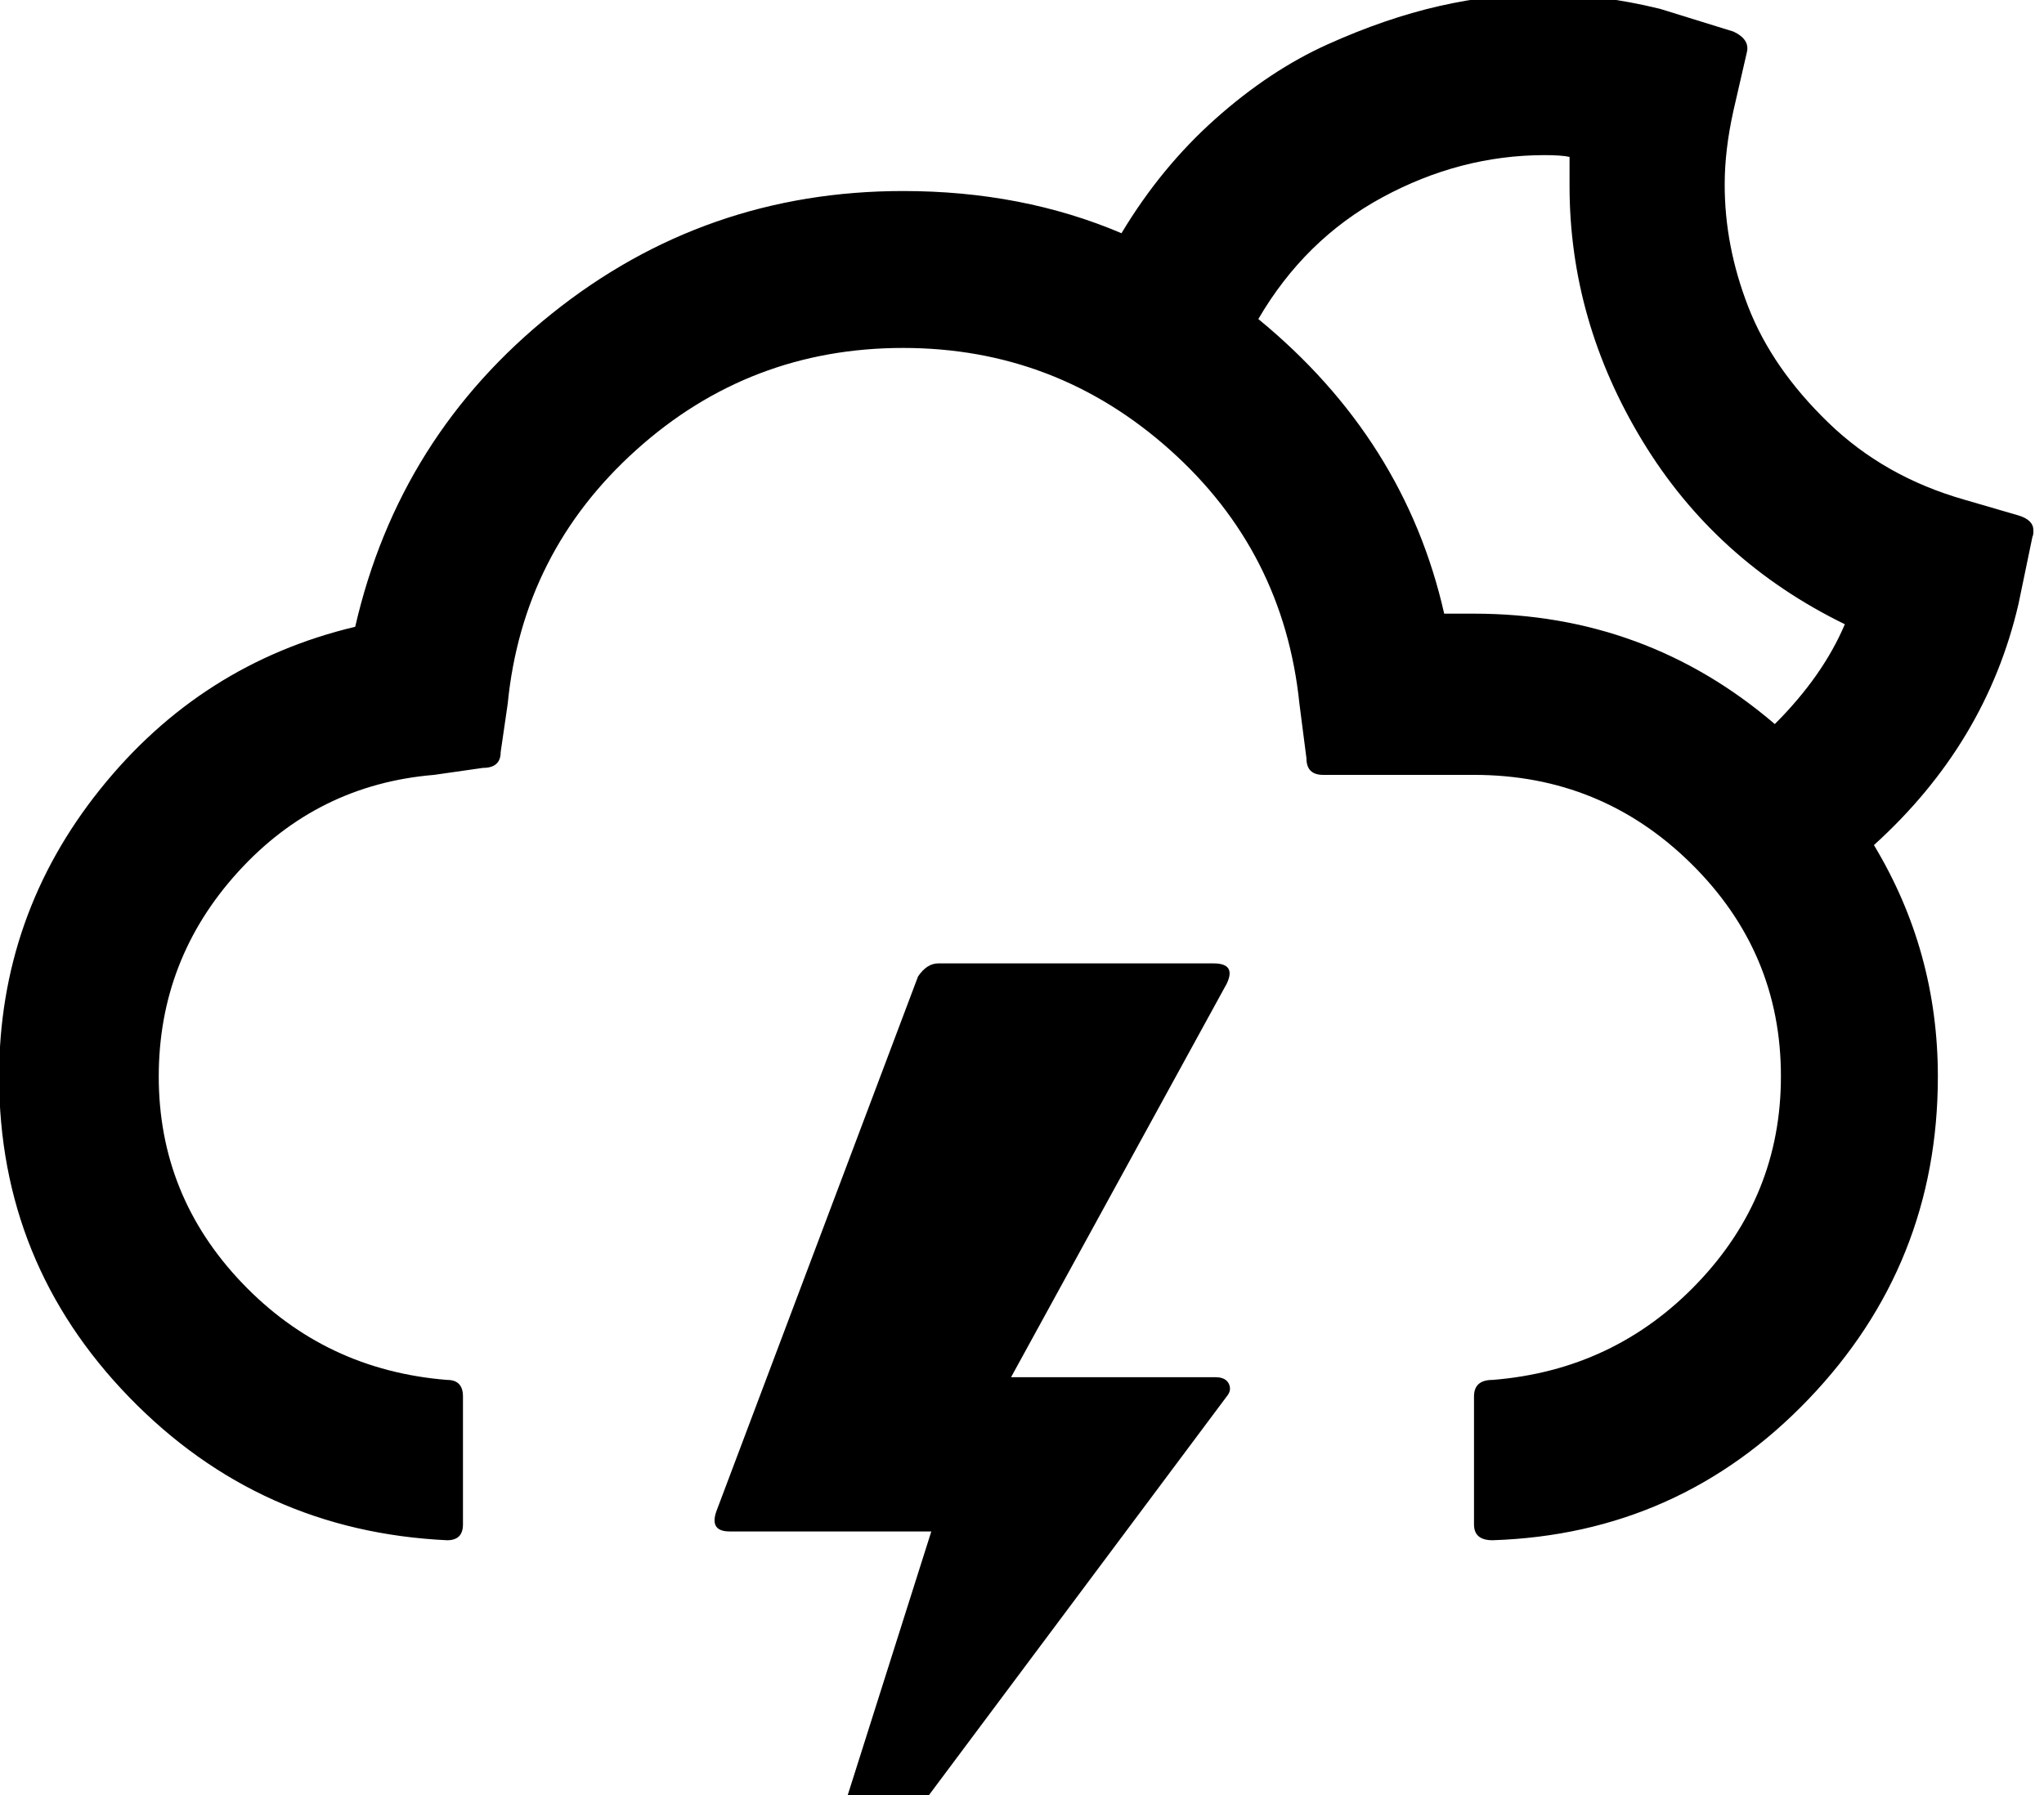 <svg height="1000" width="1138.2" xmlns="http://www.w3.org/2000/svg"><path d="m-0.5 599.6q0 104 72.5 178.7t177 79.6q8.8 0 8.8-8.8v-71.3q0-9.2-8.8-9.2q-67.8-5.4-114.2-54t-46.4-115q0-65.4 44.2-114t109.1-54l27.3-3.9q9.8 0 9.8-8.8l3.9-26.8q8.3-84.5 71.5-141.4t148.7-56.9q85 0 148.5 56.7t72.2 141.6l3.9 30.3q0 9.2 9.3 9.2h84q70.8 0 120.9 49.4t50 118.6q0 66.4-46.4 115t-114.2 54q-10.3 0-10.3 9.2v71.3q0 8.8 10.3 8.8q104-3.4 176-78.6t72-179.7q0-69.8-35.6-128.9q62.5-56.6 80.5-134.3l7.8-37.6q0.5-0.5 0.5-3.4q0-5.8-8.3-8.3l-30.2-8.8q-44.5-12.7-75.7-42.9t-44.5-64.3t-13.2-68.6q0-19 4.9-41l7.4-32.2q1.9-7.3-7.4-11.7l-41-12.7q-34.2-8.3-64.9-8.3q-28.3 0-58.1 6.8t-62 21.3t-62.5 41.5t-52.3 63.7q-55.2-23.5-121.6-23.5q-110.3 0-195.5 68.2t-109.6 174.5q-86 20.5-142.1 90.6t-56.2 159.9z m399.4 242.2q-3.9 11.2 7.4 11.2h112.3l-68.4 215.8h15.6l217.3-291q2.9-3.4 1.2-7t-7.1-3.7h-114.2l120.1-219.2q5.4-11.3-7.3-11.3h-153.3q-6.4 0-11.3 7.3z m301.8-664.1q25.9-44.4 69.1-67.8t90.1-23.5q9.7 0 14.1 1v16.1q0 75.2 40.6 142.1t112.7 102.1q-12.2 28.8-39 55.6q-71.8-61.5-167.5-61.5h-16.6q-22-97.2-103.5-164.1z"/></svg>